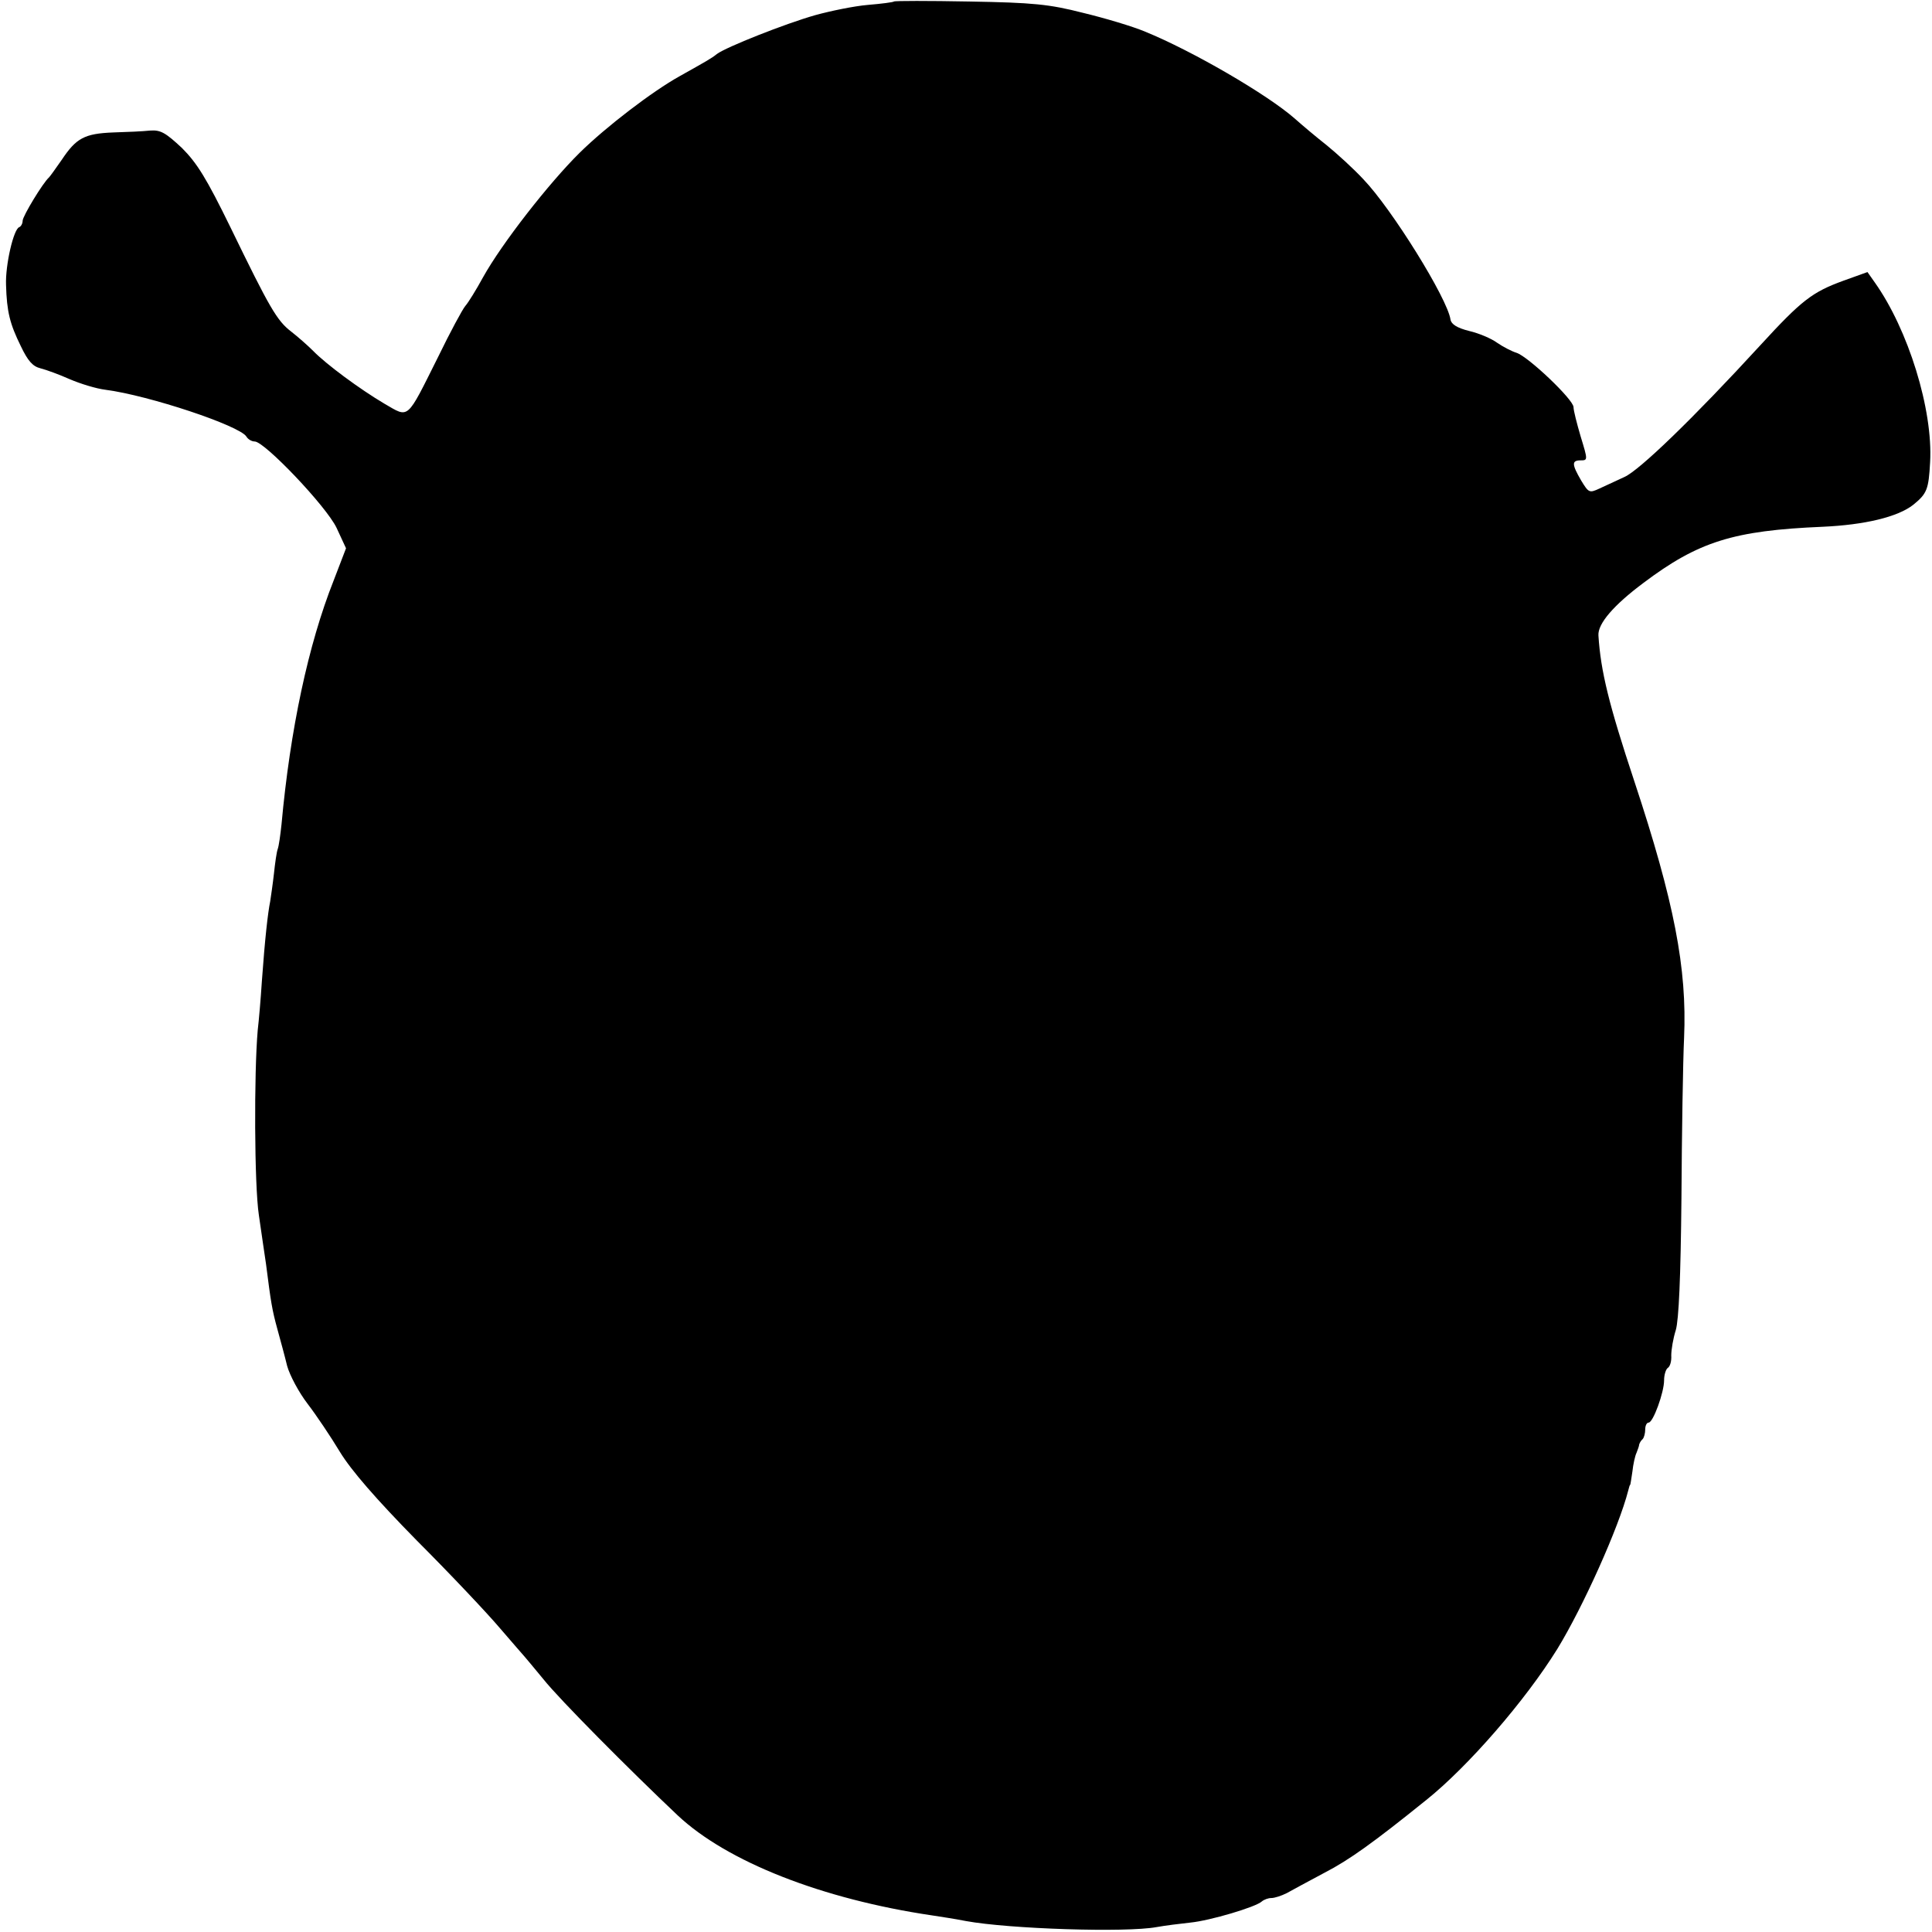 <?xml version="1.0" standalone="no"?>
<!DOCTYPE svg PUBLIC "-//W3C//DTD SVG 20010904//EN"
 "http://www.w3.org/TR/2001/REC-SVG-20010904/DTD/svg10.dtd">
<svg version="1.0" xmlns="http://www.w3.org/2000/svg"
 width="512pt" height="512pt" viewBox="0 0 512 512"
 preserveAspectRatio="xMidYMid meet">
<g transform="translate(0,512) scale(0.1,-0.1)"
fill="#000000" stroke="none">
<path d="M2369 5116 c-2 -2 -33 -6 -69 -9 -36 -3 -99 -16 -139 -27 -81 -23
-237 -85 -261 -103 -15 -12 -26 -18 -99 -59 -72 -40 -195 -134 -265 -203 -81
-80 -206 -240 -256 -330 -18 -33 -39 -67 -47 -76 -7 -8 -40 -69 -72 -135 -85
-170 -76 -162 -142 -124 -66 39 -155 105 -189 140 -14 14 -40 37 -58 51 -38
29 -57 62 -161 276 -64 131 -89 171 -129 211 -43 40 -56 48 -84 46 -18 -2 -62
-4 -98 -5 -76 -3 -98 -15 -136 -72 -16 -23 -31 -44 -34 -47 -16 -14 -70 -103
-70 -115 0 -7 -4 -15 -9 -17 -15 -5 -37 -100 -35 -153 2 -71 10 -103 39 -162
19 -40 32 -54 52 -59 16 -4 51 -17 78 -29 28 -12 70 -25 95 -28 115 -15 355
-95 373 -124 4 -7 14 -13 22 -13 26 0 190 -172 217 -229 l25 -54 -33 -86 c-67
-169 -115 -394 -138 -646 -3 -28 -7 -57 -10 -65 -3 -8 -7 -37 -10 -65 -3 -27
-8 -61 -10 -74 -6 -29 -14 -99 -22 -211 -3 -47 -8 -105 -11 -130 -10 -114 -9
-411 3 -490 7 -47 15 -105 19 -130 13 -102 16 -121 30 -172 8 -29 20 -73 26
-98 7 -25 31 -70 54 -100 23 -30 62 -88 86 -128 30 -49 95 -124 204 -235 89
-89 187 -193 220 -232 33 -38 62 -72 65 -75 3 -3 25 -30 50 -60 42 -53 230
-242 356 -361 131 -123 383 -222 674 -265 19 -3 60 -9 90 -15 115 -21 424 -31
505 -16 22 4 62 9 90 12 51 5 173 41 189 56 6 5 17 9 25 9 9 0 27 6 41 13 14
8 59 32 100 54 66 34 131 81 270 193 111 89 262 263 347 400 68 111 163 322
188 420 2 8 4 15 5 15 1 0 3 16 6 35 2 19 7 42 11 50 3 8 7 18 7 22 1 3 4 10
9 14 4 4 7 16 7 26 0 10 4 18 9 18 12 0 41 80 41 112 0 15 5 30 10 33 6 4 10
18 9 33 0 15 5 45 12 67 8 27 13 139 15 350 1 171 4 362 7 425 8 183 -26 360
-132 680 -67 202 -89 291 -95 386 -2 31 40 80 119 139 146 110 239 139 475
149 112 5 199 26 240 58 37 30 41 41 45 113 8 139 -58 352 -147 477 l-19 27
-64 -23 c-82 -30 -110 -51 -220 -171 -178 -194 -320 -331 -360 -349 -22 -10
-52 -24 -67 -31 -26 -12 -28 -11 -48 22 -25 43 -25 53 -1 53 19 0 19 1 0 63
-10 34 -19 69 -19 78 0 20 -120 134 -151 144 -13 4 -36 16 -52 27 -15 11 -48
25 -74 31 -32 8 -47 18 -49 30 -8 56 -156 294 -231 372 -26 28 -70 68 -97 90
-28 22 -66 54 -85 71 -73 64 -271 179 -396 230 -33 14 -107 36 -165 50 -90 23
-132 27 -301 30 -108 2 -198 2 -200 0z"/>
</g>
</svg>
